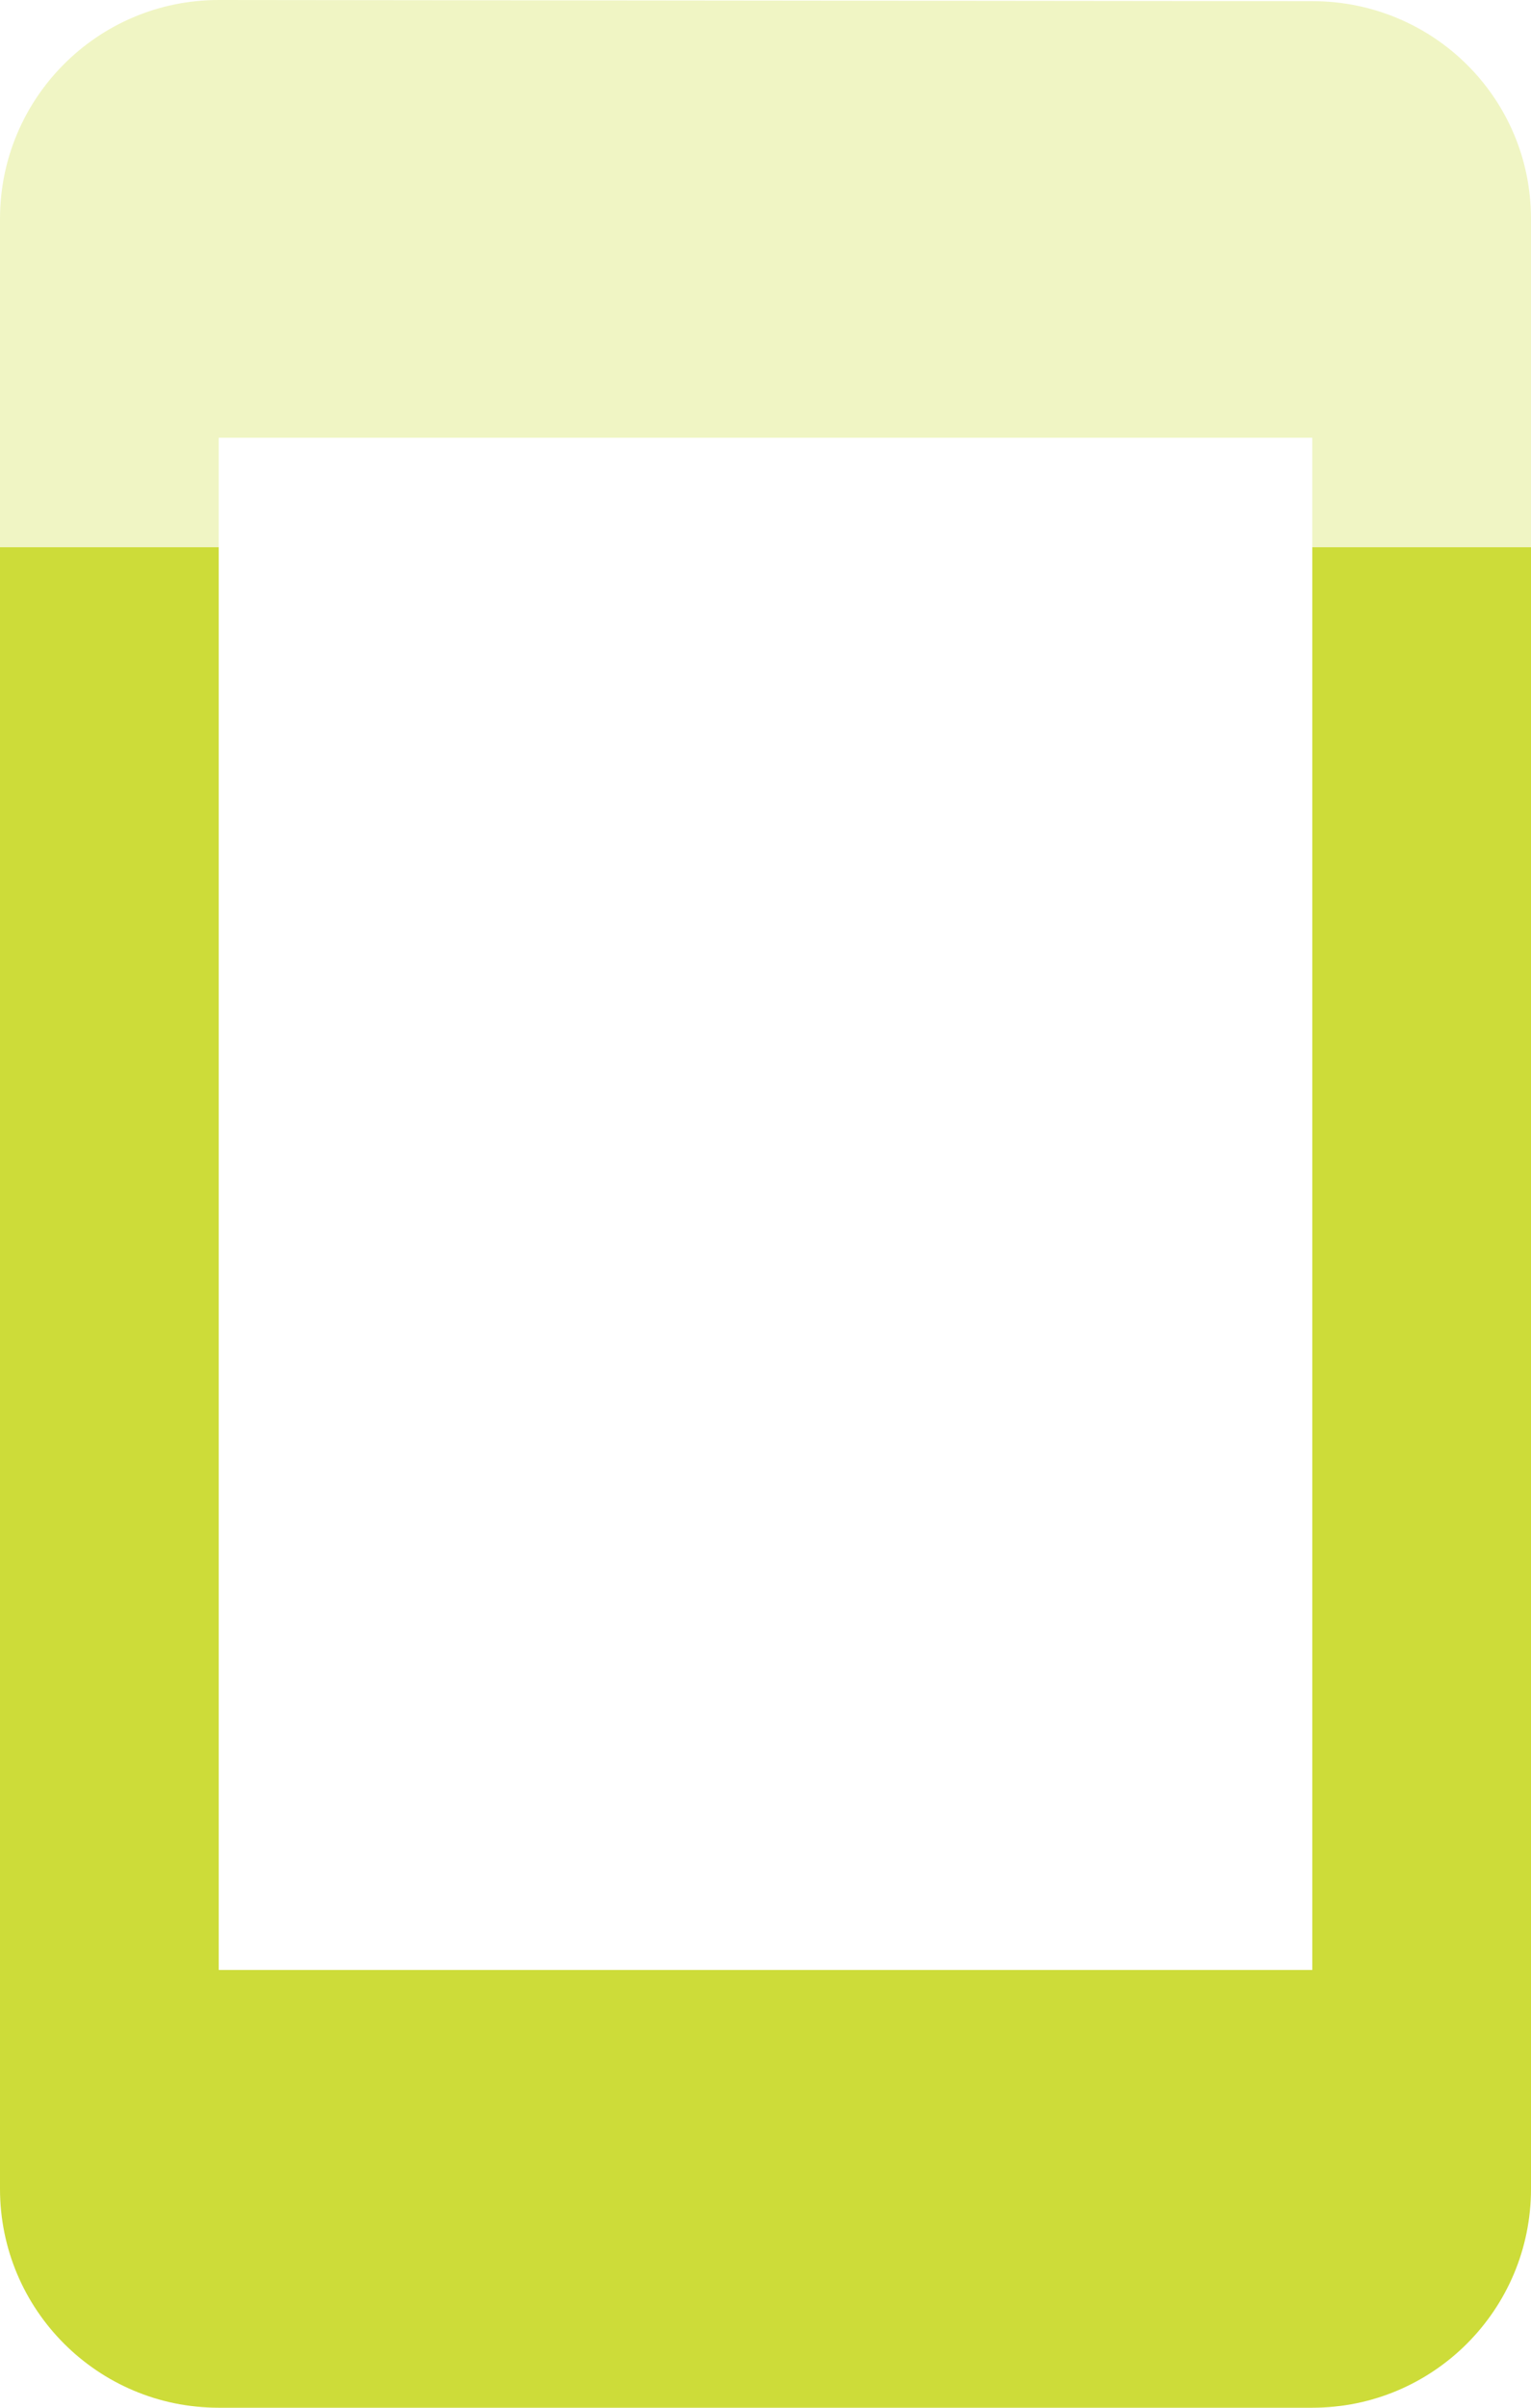 <svg fill="#CDDC39" height="44" viewBox="0 0 28 44" width="28" xmlns="http://www.w3.org/2000/svg"><g fill="#CDDC39"><path d="m4 0c-2.21 0-4 1.79-4 4v6h4v-2h20v2h4v-6c0-2.21-1.79-3.979-4-3.979z" opacity=".3"/><path d="m0 10v30c0 2.21 1.79 4 4 4h20c2.21 0 4-1.79 4-4v-30h-4v26h-20v-26z"/></g></svg>